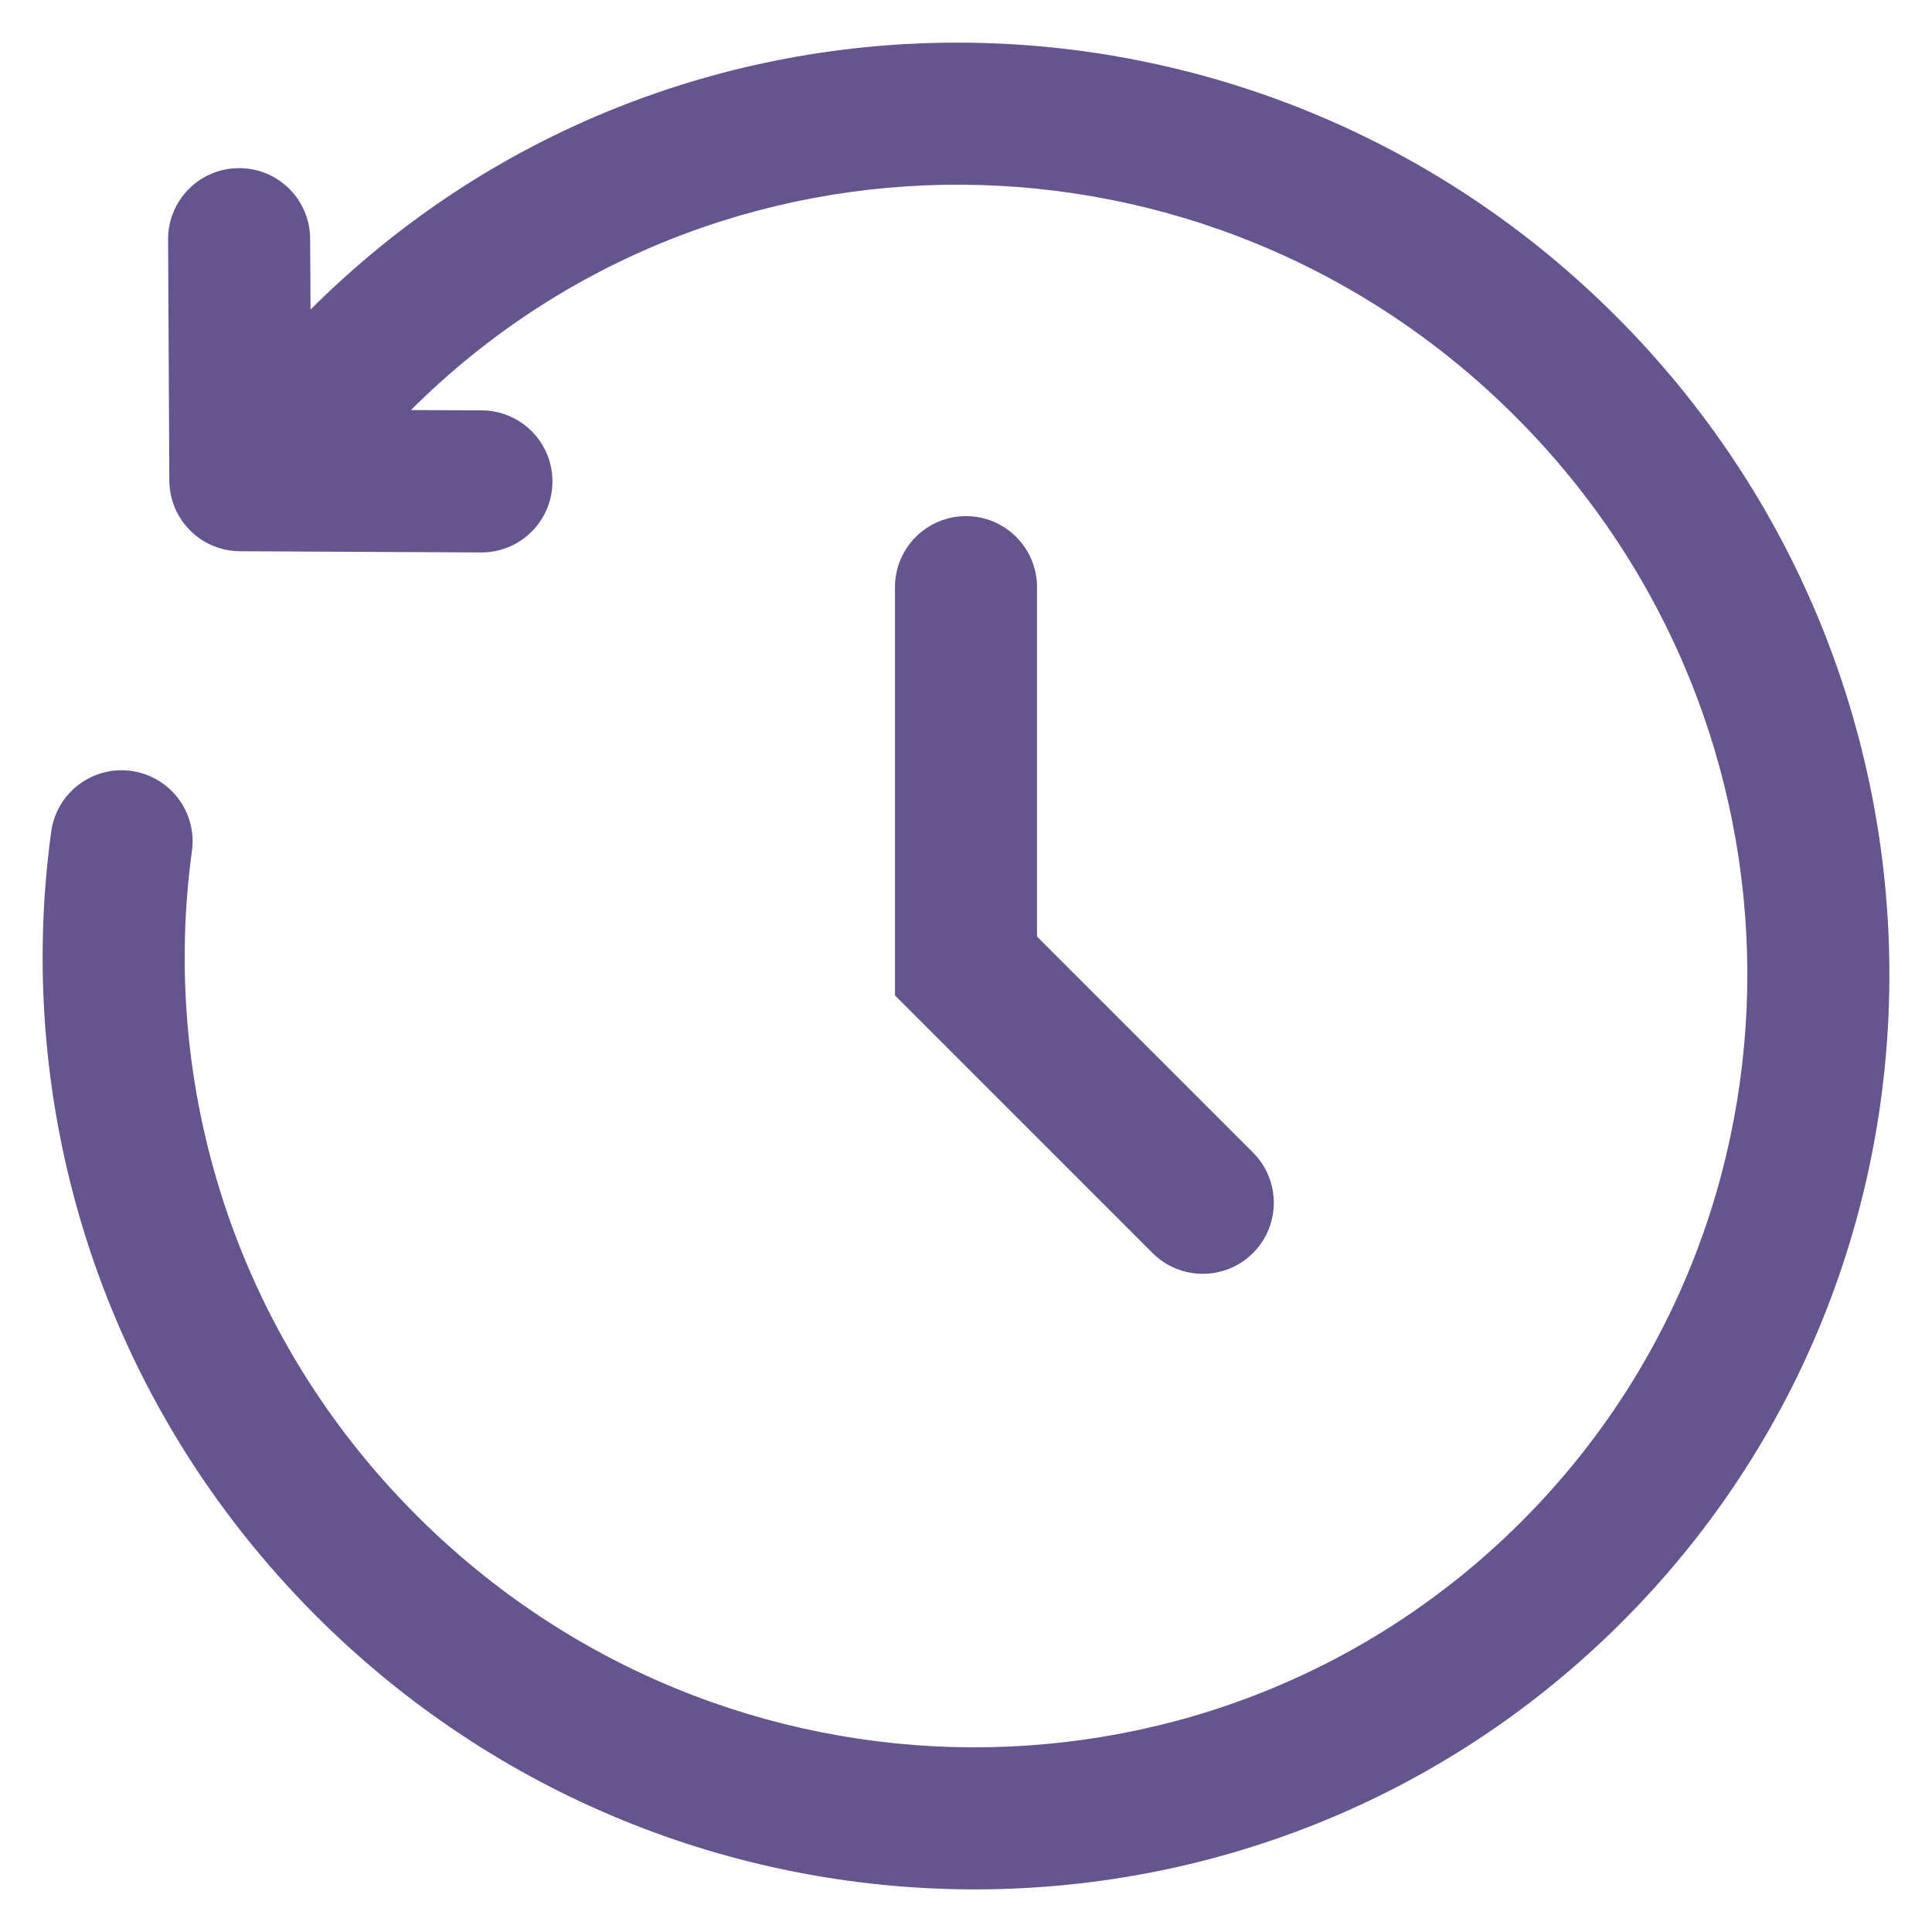 <svg width="34" height="34" viewBox="0 0 34 34" fill="none" xmlns="http://www.w3.org/2000/svg">
<path fill-rule="evenodd" clip-rule="evenodd" d="M5.465 5.448C11.79 -0.868 22.073 -0.801 28.437 5.563C34.804 11.93 34.869 22.219 28.544 28.544C22.219 34.869 11.93 34.804 5.563 28.437C1.79 24.664 0.232 19.517 0.901 14.636C0.995 13.952 1.625 13.473 2.309 13.567C2.993 13.661 3.472 14.291 3.378 14.975C2.811 19.109 4.13 23.469 7.331 26.669C12.738 32.077 21.444 32.108 26.776 26.776C32.108 21.444 32.077 12.738 26.669 7.331C21.265 1.926 12.565 1.893 7.232 7.216L8.479 7.222C9.169 7.226 9.726 7.788 9.722 8.479C9.719 9.169 9.156 9.726 8.466 9.722L4.224 9.701C3.538 9.698 2.983 9.143 2.98 8.457L2.958 4.215C2.955 3.524 3.512 2.962 4.202 2.959C4.893 2.955 5.455 3.512 5.458 4.202L5.465 5.448ZM17 9.083C17.69 9.083 18.25 9.643 18.25 10.333V16.482L22.051 20.283C22.539 20.771 22.539 21.562 22.051 22.051C21.562 22.539 20.771 22.539 20.283 22.051L15.75 17.518V10.333C15.75 9.643 16.31 9.083 17 9.083Z" fill="#65558F"/>
</svg>
